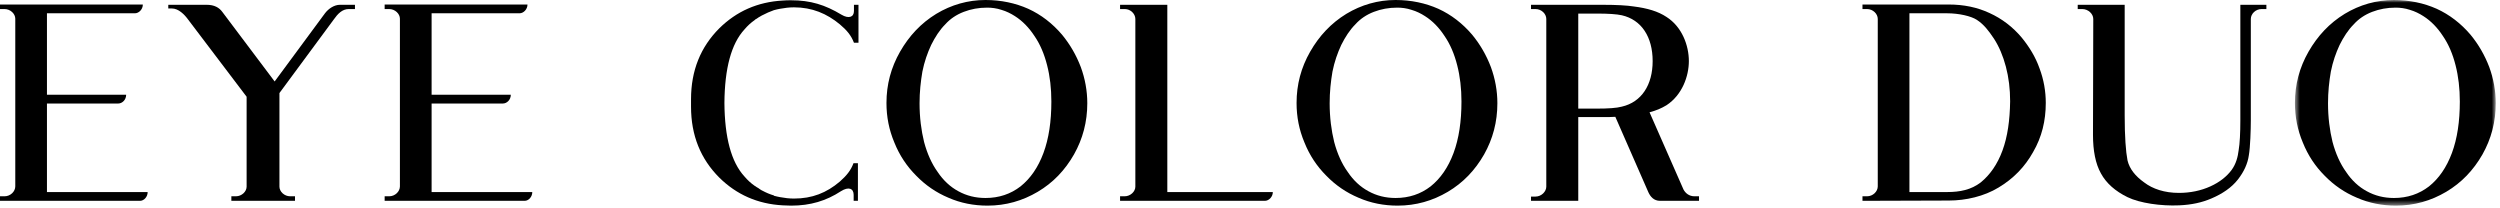 <?xml version="1.0" encoding="UTF-8"?>
<svg width="456px" height="38px" viewBox="0 0 456 38" version="1.1" xmlns="http://www.w3.org/2000/svg" xmlns:xlink="http://www.w3.org/1999/xlink">
    <!-- Generator: Sketch 59.1 (86144) - https://sketch.com -->
    <title>Group 11</title>
    <desc>Created with Sketch.</desc>
    <defs>
        <polygon id="path-1" points="418.595 0 455.225 0 455.225 37.507 418.595 37.507"></polygon>
    </defs>
    <g id="Page-2" stroke="none" stroke-width="1" fill="none" fill-rule="evenodd">
        <g id="Desktop-HD-Copy" transform="translate(-531, -3257)">
            <g id="Group-26" transform="translate(531, 3257)">
                <g id="Group-11">
                    <path d="M26.933,35.03 C26.933,35.908 26.263,36.63 25.539,36.63 L1.26121336e-13,36.63 L1.26121336e-13,35.803 L0.827,35.803 C1.907,35.803 2.787,34.927 2.787,33.999 L2.787,3.405 C2.787,2.527 1.907,1.651 0.827,1.651 L1.26121336e-13,1.651 L1.26121336e-13,0.824 L26.053,0.824 C26.053,1.702 25.333,2.424 24.608,2.424 L8.564,2.424 L8.564,17.281 L23.011,17.281 C23.011,18.211 22.291,18.881 21.566,18.881 L8.564,18.881 L8.564,35.03 L26.933,35.03 Z" id="Fill-1" fill="#000000"></path>
                    <path d="M64.745,0.875 L64.745,1.65 L63.61,1.65 C62.425,1.65 61.6,2.526 60.876,3.557 L50.97,16.972 L50.97,34.052 C50.97,34.928 51.846,35.804 52.932,35.804 L53.808,35.804 L53.808,36.629 L42.2,36.629 L42.2,35.804 L43.023,35.804 C44.107,35.804 44.983,34.928 44.983,34.052 L44.983,17.644 C44.983,17.644 36.937,7.014 34.305,3.557 C33.636,2.631 32.549,1.547 31.366,1.547 L30.695,1.547 L30.695,0.875 L37.709,0.875 C39.103,0.875 39.979,1.391 40.547,2.166 L50.095,14.859 L59.276,2.423 C59.947,1.547 60.979,0.875 62.01,0.875 L64.745,0.875 Z" id="Fill-3" fill="#000000"></path>
                    <path d="M97.089,35.03 C97.089,35.908 96.419,36.63 95.699,36.63 L70.16,36.63 L70.16,35.803 L70.984,35.803 C72.068,35.803 72.944,34.927 72.944,33.999 L72.944,3.405 C72.944,2.527 72.068,1.651 70.984,1.651 L70.16,1.651 L70.16,0.824 L96.213,0.824 C96.213,1.702 95.489,2.424 94.769,2.424 L78.725,2.424 L78.725,17.281 L93.171,17.281 C93.171,18.211 92.447,18.881 91.723,18.881 L78.725,18.881 L78.725,35.03 L97.089,35.03 Z" id="Fill-5" fill="#000000"></path>
                    <path d="M153.183,4.436 C150.81,2.474 148.126,1.339 144.823,1.339 C143.947,1.339 143.121,1.443 142.294,1.598 C141.932,1.651 141.574,1.754 141.159,1.855 C140.439,2.112 139.717,2.424 139.046,2.786 C138.993,2.786 138.943,2.836 138.943,2.836 C138.738,2.939 138.528,3.093 138.321,3.198 C138.117,3.352 137.961,3.455 137.755,3.558 C137.705,3.609 137.705,3.609 137.652,3.664 C136.983,4.127 136.361,4.693 135.793,5.363 C133.372,7.994 132.183,12.485 132.134,18.777 C132.183,25.074 133.372,29.563 135.793,32.194 C136.361,32.864 136.983,33.43 137.652,33.895 C137.705,33.895 137.705,33.948 137.755,33.948 C137.961,34.101 138.117,34.207 138.321,34.308 C138.528,34.464 138.738,34.617 138.943,34.723 C138.943,34.723 138.993,34.771 139.046,34.771 C139.717,35.133 140.439,35.445 141.159,35.649 L141.159,35.704 C141.574,35.803 141.932,35.908 142.294,35.96 C143.121,36.114 143.947,36.217 144.823,36.217 C148.126,36.217 150.757,35.184 153.183,33.12 C154.42,32.038 155.193,31.059 155.658,29.819 C155.658,29.769 155.658,29.769 155.707,29.769 L156.484,29.769 L156.484,36.63 L155.707,36.63 L155.707,35.546 C155.707,34.36 154.783,33.998 153.389,34.876 C150.707,36.63 147.816,37.508 144.309,37.508 C143.894,37.508 143.121,37.455 142.759,37.455 C138.17,37.198 134.351,35.495 131.206,32.4 C127.799,28.994 126.044,24.712 126.044,19.451 L126.044,18.108 C126.044,12.845 127.799,8.565 131.206,5.158 C134.351,2.061 138.17,0.36 142.759,0.101 C143.121,0.051 143.947,0.051 144.309,0.051 C147.816,0.051 150.498,0.876 153.49,2.683 C154.783,3.455 155.761,3.146 155.761,2.013 L155.761,0.876 L156.587,0.876 L156.587,7.79 L155.761,7.79 C155.246,6.447 154.469,5.52 153.183,4.436" id="Fill-7" fill="#000000"></path>
                    <path d="M175.777,2.166 C174.432,2.682 173.297,3.455 172.421,4.436 C171.39,5.467 170.563,6.758 169.845,8.202 C169.173,9.646 168.607,11.246 168.245,13.053 C167.935,14.857 167.727,16.768 167.727,18.832 C167.727,21.411 168.034,23.785 168.552,25.897 C169.12,28.013 169.946,29.872 171.028,31.368 C172.059,32.914 173.352,34.101 174.794,34.876 C176.291,35.703 177.944,36.114 179.75,36.114 C182.226,36.114 184.341,35.389 186.148,33.998 C187.952,32.554 189.346,30.543 190.325,27.912 C191.304,25.28 191.769,22.133 191.769,18.522 C191.769,16.149 191.514,13.928 190.996,11.918 C190.476,9.853 189.708,8.046 188.676,6.552 C187.693,5.055 186.506,3.817 185.116,2.939 C184.392,2.474 183.565,2.061 182.689,1.804 C181.76,1.495 180.885,1.392 180.057,1.392 C178.512,1.392 177.118,1.651 175.777,2.166 M187.537,1.598 C189.914,2.682 191.977,4.282 193.729,6.343 C195.173,8.099 196.312,10.059 197.135,12.225 C197.912,14.341 198.323,16.562 198.323,18.832 C198.323,22.234 197.495,25.331 195.897,28.168 C194.247,31.059 192.08,33.328 189.293,34.979 C186.506,36.629 183.461,37.507 180.112,37.507 C177.632,37.507 175.209,37.042 172.99,36.063 C170.773,35.133 168.811,33.792 167.11,32.038 C165.407,30.337 164.064,28.324 163.133,26.002 C162.154,23.68 161.691,21.307 161.691,18.779 C161.691,15.425 162.516,12.328 164.165,9.44 C165.819,6.552 167.986,4.229 170.773,2.526 C173.508,0.876 176.55,5.82645043e-13 179.75,5.82645043e-13 C182.586,5.82645043e-13 185.217,0.566 187.537,1.598" id="Fill-9" fill="#000000"></path>
                    <path d="M212.919,35.03 L232.164,35.03 C232.164,35.908 231.439,36.63 230.715,36.63 L204.3,36.63 L204.3,35.803 L205.128,35.803 C206.208,35.803 207.088,34.927 207.088,34.051 L207.088,3.456 C207.088,2.527 206.208,1.651 205.176,1.651 L204.3,1.651 L204.3,0.875 L212.919,0.875 L212.919,35.03 Z" id="Fill-12" fill="#000000"></path>
                    <path d="M250.576,2.166 C249.235,2.682 248.1,3.455 247.224,4.436 C246.193,5.467 245.365,6.758 244.643,8.202 C243.972,9.646 243.405,11.246 243.043,13.053 C242.734,14.857 242.529,16.768 242.529,18.832 C242.529,21.411 242.837,23.785 243.355,25.897 C243.919,28.013 244.744,29.872 245.831,31.368 C246.862,32.914 248.151,34.101 249.597,34.876 C251.089,35.703 252.742,36.114 254.548,36.114 C257.024,36.114 259.14,35.389 260.946,33.998 C262.751,32.554 264.144,30.543 265.127,27.912 C266.106,25.28 266.572,22.133 266.572,18.522 C266.572,16.149 266.313,13.928 265.797,11.918 C265.279,9.853 264.506,8.046 263.475,6.552 C262.496,5.055 261.308,3.817 259.915,2.939 C259.195,2.474 258.367,2.061 257.487,1.804 C256.563,1.495 255.683,1.392 254.86,1.392 C253.311,1.392 251.917,1.651 250.576,2.166 M262.34,1.598 C264.713,2.682 266.776,4.282 268.532,6.343 C269.976,8.099 271.111,10.059 271.936,12.225 C272.711,14.341 273.121,16.562 273.121,18.832 C273.121,22.234 272.298,25.331 270.7,28.168 C269.045,31.059 266.879,33.328 264.096,34.979 C261.308,36.629 258.264,37.507 254.911,37.507 C252.435,37.507 250.007,37.042 247.788,36.063 C245.572,35.133 243.609,33.792 241.908,32.038 C240.205,30.337 238.866,28.324 237.936,26.002 C236.957,23.68 236.494,21.307 236.494,18.779 C236.494,15.425 237.315,12.328 238.967,9.44 C240.618,6.552 242.788,4.229 245.572,2.526 C248.306,0.876 251.348,1.27897692e-13 254.548,1.27897692e-13 C257.384,1.27897692e-13 260.016,0.566 262.34,1.598" id="Fill-14" fill="#000000"></path>
                    <path d="M295.818,19.451 C299.429,18.623 301.444,15.476 301.444,11.143 C301.444,6.758 299.429,3.611 295.818,2.785 C294.89,2.577 293.343,2.476 291.279,2.476 L287.875,2.476 L287.875,19.811 L291.279,19.811 C293.343,19.811 294.89,19.707 295.818,19.451 L295.818,19.451 Z M309.9,35.804 L309.9,36.629 L302.785,36.629 C301.65,36.629 301.029,35.855 300.671,35.082 L294.635,21.307 C293.911,21.358 293.138,21.358 292.359,21.358 L287.875,21.358 L287.875,36.629 L279.256,36.629 L279.256,35.855 L280.081,35.855 C281.168,35.855 282.044,34.928 282.044,34.053 L282.044,3.455 C282.044,2.526 281.168,1.651 280.081,1.651 L279.256,1.651 L279.256,0.876 L292.359,0.876 C294.839,0.876 296.747,0.981 298.039,1.185 C300.46,1.495 302.423,2.061 303.972,3.093 C306.81,4.901 308.048,8.305 308.048,11.143 C308.048,13.928 306.81,17.335 303.972,19.192 C303.044,19.758 302.06,20.173 300.875,20.482 L307.069,34.566 C307.427,35.238 308.1,35.804 309.079,35.804 L309.9,35.804 Z" id="Fill-17" fill="#000000"></path>
                    <path d="M366.649,18.47 C366.649,16.249 366.394,14.135 365.876,12.175 C365.363,10.215 364.638,8.512 363.71,7.068 C362.731,5.621 361.904,4.487 360.558,3.609 C359.527,2.939 357.31,2.424 355.144,2.424 L348.28,2.424 L348.28,35.03 L355.144,35.03 C357.516,35.03 359.527,34.617 361.283,33.276 C362.986,31.883 364.329,29.975 365.255,27.447 C366.184,24.918 366.6,21.927 366.649,18.47 M373.15,18.777 C373.15,22.028 372.426,25.021 370.826,27.756 C369.333,30.438 367.217,32.607 364.535,34.207 C361.904,35.803 358.603,36.579 355.453,36.579 L339.716,36.63 L339.716,35.803 L340.544,35.803 C341.628,35.803 342.504,34.927 342.504,33.998 L342.504,3.455 C342.504,2.527 341.628,1.651 340.544,1.651 L339.716,1.651 L339.716,0.824 L355.453,0.824 C358.186,0.824 360.666,1.339 362.883,2.373 C365.152,3.405 367.114,4.901 368.763,6.859 C370.156,8.565 371.291,10.421 372.015,12.485 C372.788,14.55 373.15,16.664 373.15,18.777" id="Fill-19" fill="#000000"></path>
                    <path d="M413.388,0.875 L413.388,1.65 L412.512,1.65 C411.426,1.65 410.55,2.526 410.55,3.456 L410.55,21.976 C410.55,23.526 410.449,26.93 410.188,28.324 C409.984,29.819 409.312,31.315 408.178,32.76 C407.043,34.206 405.39,35.341 403.327,36.216 C401.624,36.941 399.765,37.353 397.496,37.454 C394.195,37.61 390.275,37.044 388.056,35.96 C385.835,34.875 384.186,33.431 383.207,31.625 C382.224,29.871 381.761,27.499 381.761,24.608 L381.813,3.456 C381.813,2.526 380.885,1.65 379.803,1.65 L378.976,1.65 L378.976,0.875 L387.542,0.875 L387.542,21.048 C387.542,24.917 387.746,27.654 388.056,29.252 C388.418,30.8 389.498,32.143 391.102,33.277 C392.647,34.463 394.816,35.185 397.447,35.185 C399.51,35.185 401.468,34.772 403.173,33.997 C404.877,33.225 406.163,32.193 407.043,31.008 C407.866,29.871 408.178,28.633 408.331,27.395 C408.54,26.208 408.639,24.195 408.639,21.976 L408.639,0.875 L413.388,0.875 Z" id="Fill-21" fill="#000000"></path>
                    <mask id="mask-2" fill="white">
                        <use xlink:href="#path-1"></use>
                    </mask>
                    <g id="Clip-24"></g>
                    <path d="M432.677,2.166 C431.336,2.682 430.201,3.455 429.325,4.436 C428.294,5.467 427.466,6.758 426.744,8.202 C426.073,9.646 425.506,11.246 425.148,13.053 C424.835,14.857 424.631,16.768 424.631,18.832 C424.631,21.411 424.938,23.785 425.456,25.897 C426.024,28.013 426.849,29.872 427.932,31.368 C428.963,32.914 430.256,34.101 431.698,34.876 C433.195,35.703 434.843,36.114 436.654,36.114 C439.127,36.114 441.241,35.389 443.052,33.998 C444.856,32.554 446.245,30.543 447.228,27.912 C448.207,25.28 448.673,22.133 448.673,18.522 C448.673,16.149 448.414,13.928 447.898,11.918 C447.38,9.853 446.607,8.046 445.576,6.552 C444.597,5.055 443.409,3.817 442.018,2.939 C441.296,2.474 440.468,2.061 439.593,1.804 C438.664,1.495 437.788,1.392 436.961,1.392 C435.412,1.392 434.022,1.651 432.677,2.166 M444.441,1.598 C446.814,2.682 448.877,4.282 450.633,6.343 C452.077,8.099 453.212,10.059 454.037,12.225 C454.812,14.341 455.226,16.562 455.226,18.832 C455.226,22.234 454.399,25.331 452.801,28.168 C451.146,31.059 448.98,33.328 446.197,34.979 C443.409,36.629 440.365,37.507 437.012,37.507 C434.536,37.507 432.108,37.042 429.894,36.063 C427.673,35.133 425.711,33.792 424.009,32.038 C422.306,30.337 420.967,28.324 420.037,26.002 C419.058,23.68 418.595,21.307 418.595,18.779 C418.595,15.425 419.42,12.328 421.068,9.44 C422.721,6.552 424.889,4.229 427.673,2.526 C430.407,0.876 433.454,5.82645043e-13 436.654,5.82645043e-13 C439.489,5.82645043e-13 442.117,0.566 444.441,1.598" id="Fill-23" fill="#000000" mask="url(#mask-2)"></path>
                </g>
            </g>
        </g>
    </g>
</svg>